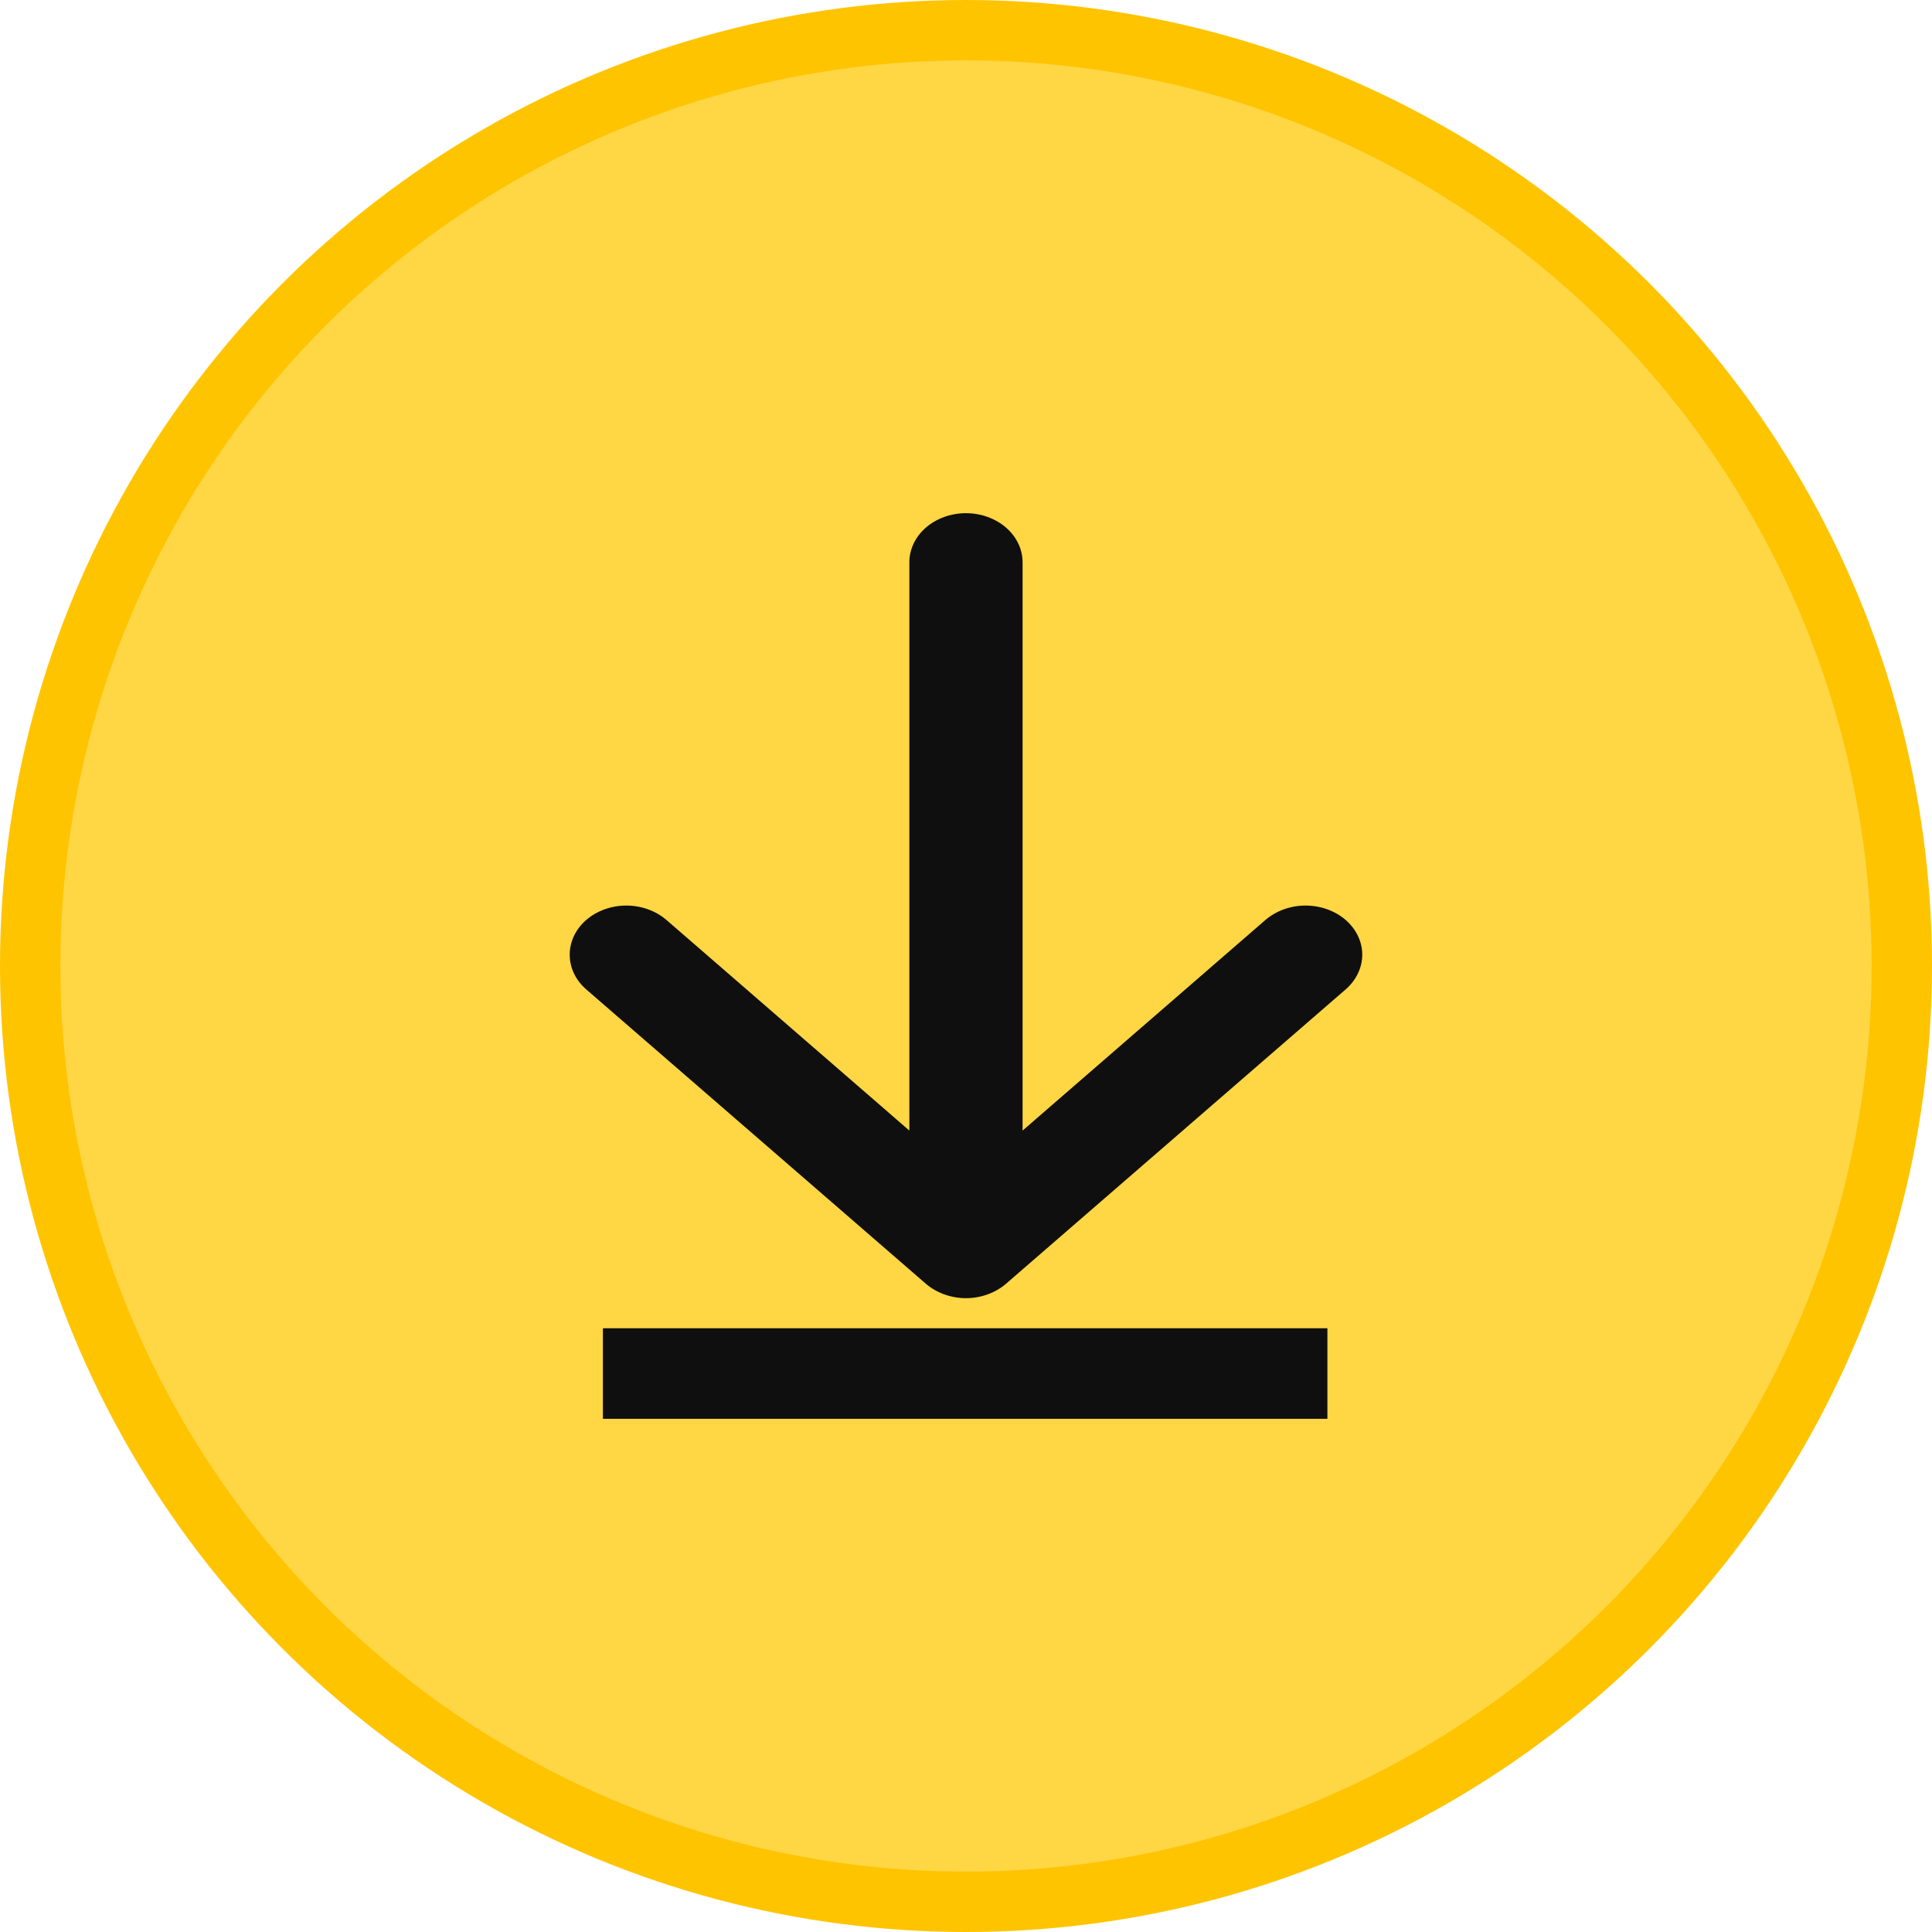 <svg width="32" height="32" viewBox="0 0 32 32" fill="none" xmlns="http://www.w3.org/2000/svg">
<circle cx="16" cy="16" r="15.5" fill="#FFD644" stroke="#FFC400"/>
<line x1="9.986" y1="22.75" x2="21.986" y2="22.75" stroke="#0F0F0F" stroke-width="1.5"/>
<path fill-rule="evenodd" clip-rule="evenodd" d="M15.999 8.5C16.248 8.5 16.486 8.586 16.662 8.738C16.838 8.89 16.937 9.097 16.937 9.312V18.726L20.96 15.237C21.048 15.162 21.151 15.102 21.265 15.061C21.379 15.02 21.501 14.999 21.624 14.999C21.747 14.999 21.87 15.02 21.983 15.061C22.097 15.102 22.201 15.162 22.288 15.237C22.375 15.313 22.444 15.402 22.491 15.501C22.539 15.6 22.563 15.706 22.563 15.812C22.563 15.919 22.539 16.025 22.491 16.124C22.444 16.223 22.375 16.312 22.288 16.388L16.663 21.263C16.576 21.338 16.472 21.398 16.358 21.439C16.245 21.48 16.122 21.502 15.999 21.502C15.876 21.502 15.754 21.48 15.64 21.439C15.526 21.398 15.423 21.338 15.335 21.263L9.71 16.388C9.623 16.312 9.554 16.223 9.507 16.124C9.46 16.025 9.436 15.919 9.436 15.812C9.436 15.706 9.46 15.6 9.507 15.501C9.554 15.402 9.623 15.313 9.71 15.237C9.887 15.085 10.125 14.999 10.374 14.999C10.498 14.999 10.62 15.02 10.733 15.061C10.847 15.102 10.951 15.162 11.038 15.237L15.062 18.726V9.312C15.062 9.097 15.161 8.89 15.336 8.738C15.512 8.586 15.751 8.5 15.999 8.5V8.5Z" fill="#0F0F0F"/>
</svg>
